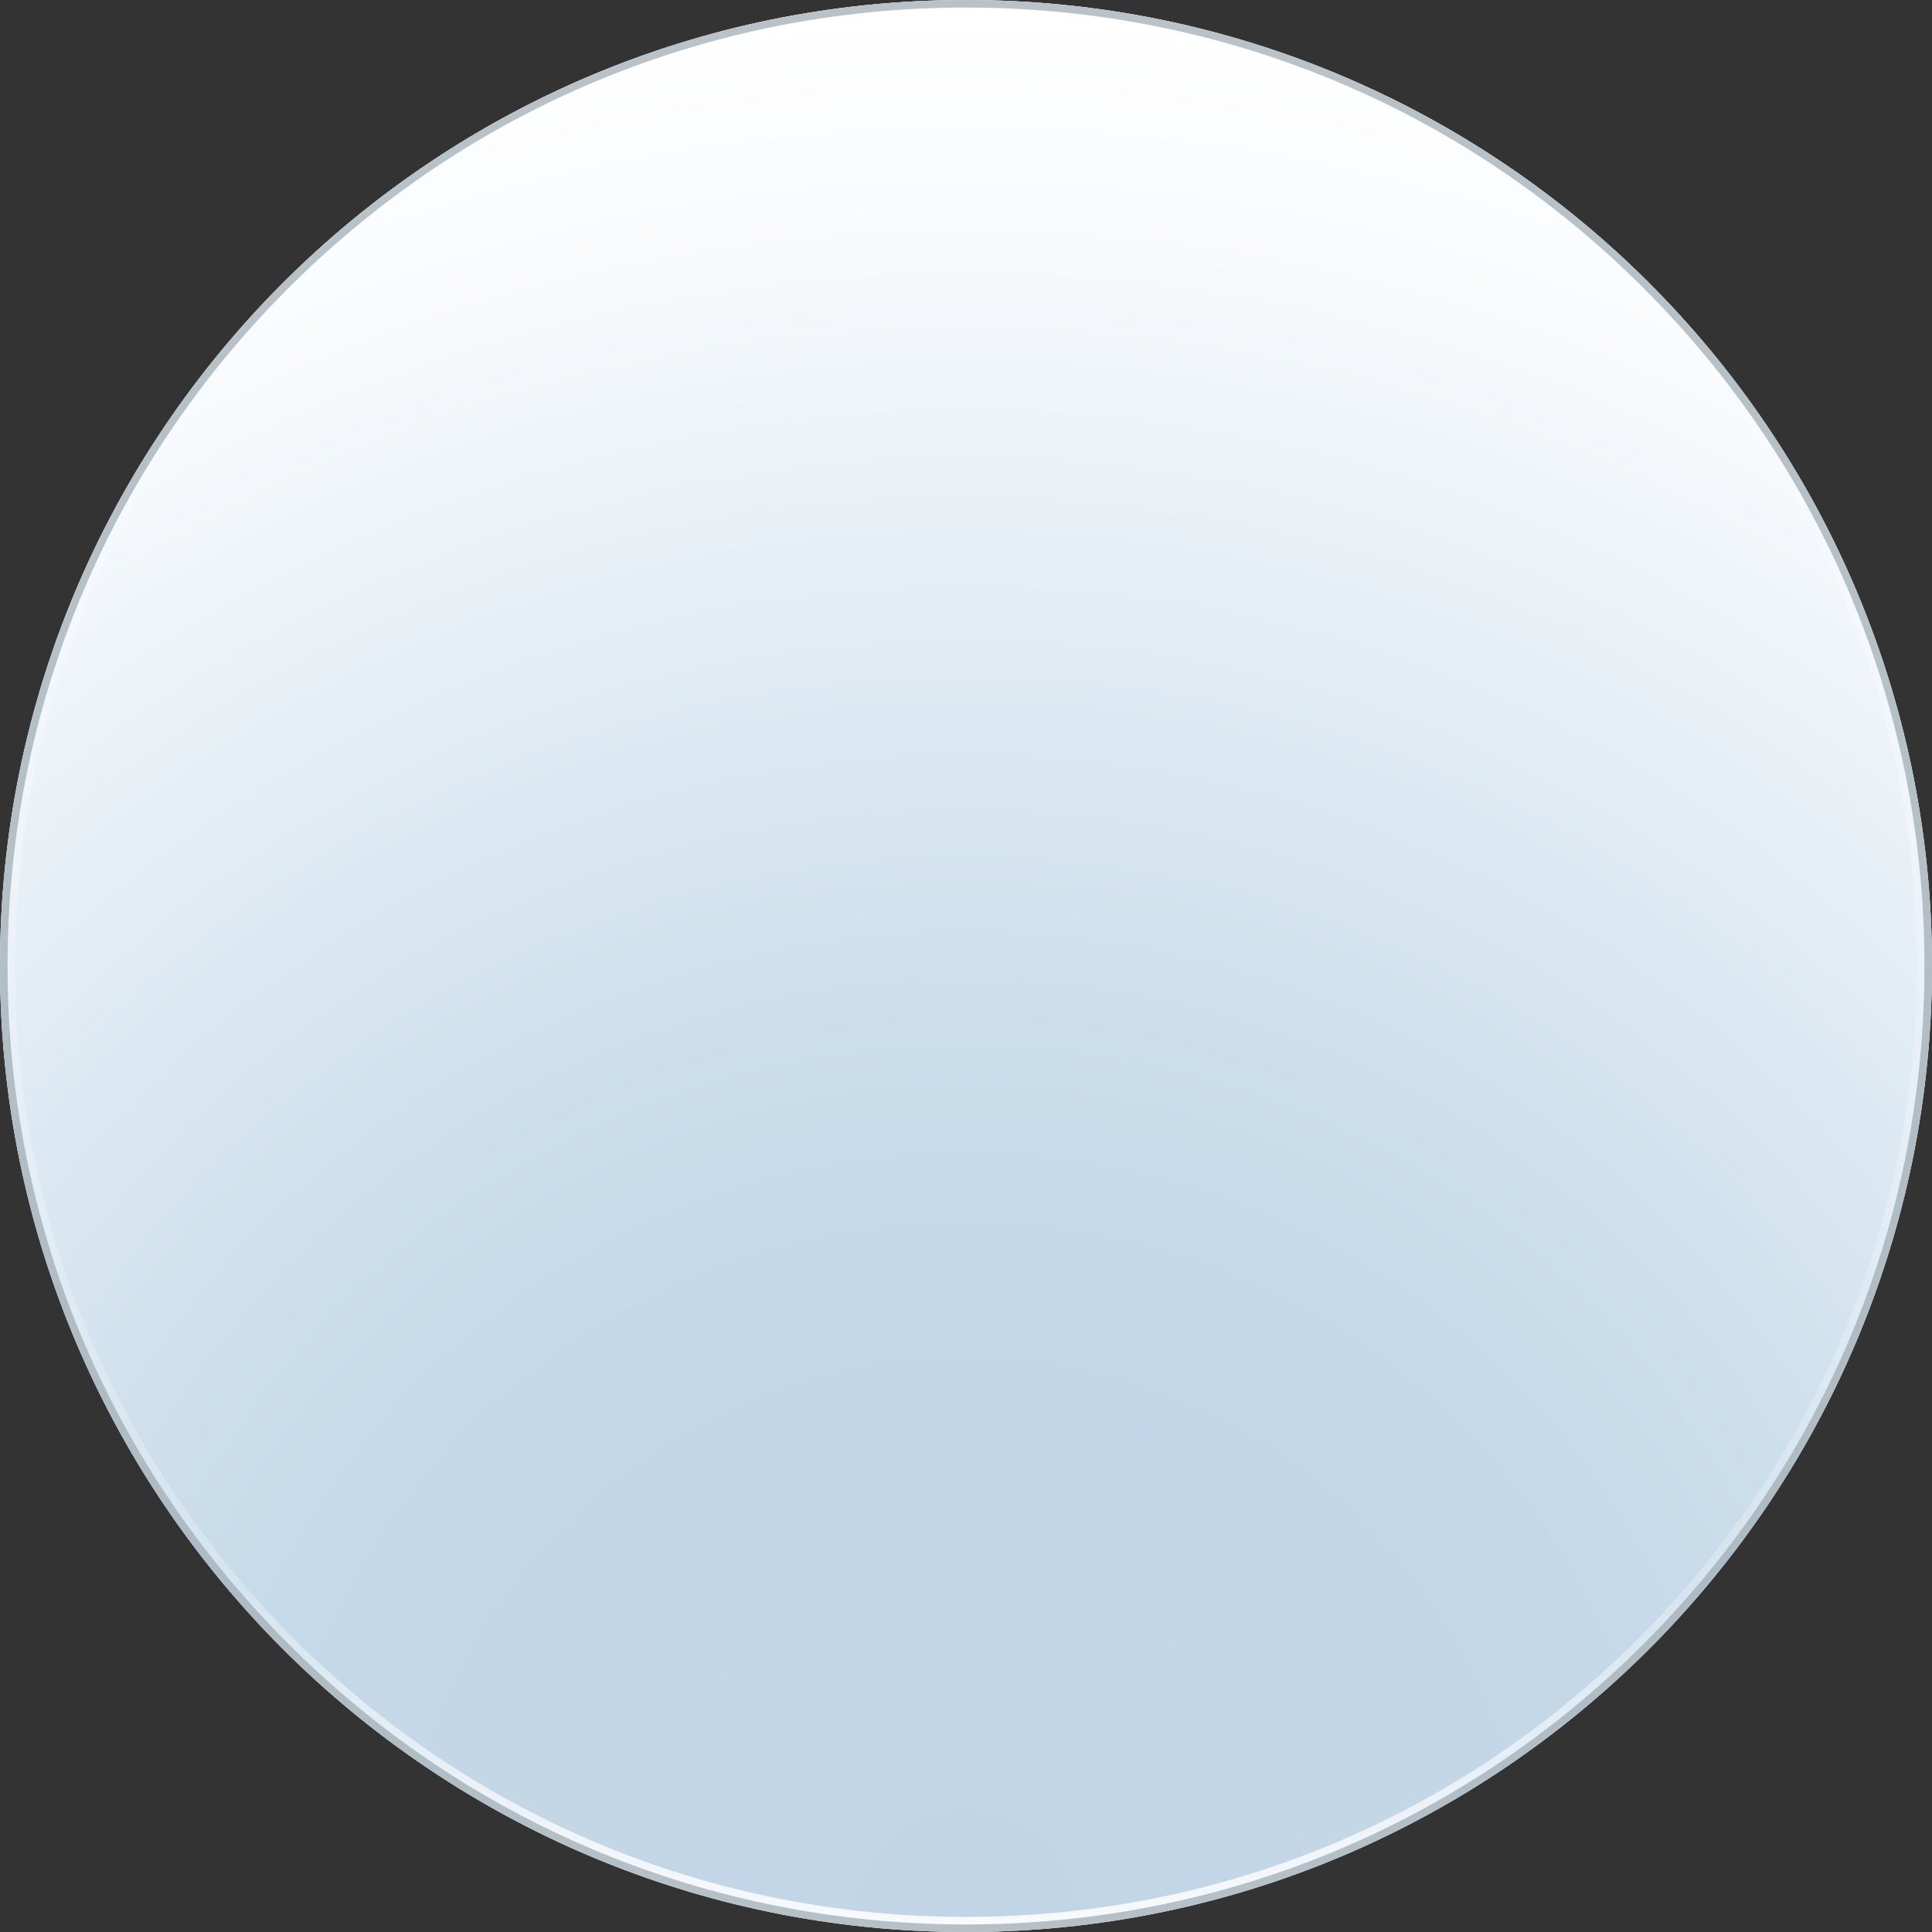 <svg xmlns="http://www.w3.org/2000/svg" width="256" height="256" viewBox="0 0 256 256"><rect x="0" y="0" width="256" height="256" fill="#333333" stroke="none"/><g><g><radialGradient id="a" cx="128" cy="254.934" r="253.887" gradientUnits="userSpaceOnUse"><stop offset="0" stop-color="#C1D5E6"/><stop offset=".357" stop-color="#C4D8E8"/><stop offset=".485" stop-color="#CDDFEC"/><stop offset=".898" stop-color="#F9FBFD"/><stop offset="1" stop-color="#fff"/></radialGradient><path d="M0 128c0 70.7 57.31 128 128 128 70.693 0 128-57.3 128-128S198.693 0 128 0C57.31 0 0 57.3 0 128z" fill="url(#a)"/><g opacity=".9"><linearGradient id="b" gradientUnits="userSpaceOnUse" x1="127.999" x2="127.999" y2="256"><stop offset="0" stop-color="#fff"/><stop offset=".4" stop-color="#F2F6FB"/><stop offset=".82" stop-color="#D7E5EF"/><stop offset="1" stop-color="#fff"/></linearGradient><path d="M128 2c33.657 0 65.3 13.105 89.096 36.902C240.894 62.7 254 94.342 254 128s-13.106 65.3-36.904 89.098C193.3 240.895 161.656 254 128 254c-33.656 0-65.297-13.105-89.095-36.902C15.105 193.3 2 161.658 2 128c0-33.66 13.106-65.3 36.905-89.098C62.703 15.105 94.345 2 128 2m0-2C57.31 0 0 57.3 0 128s57.31 128 128 128c70.693 0 128-57.3 128-128S198.693 0 128 0z" fill="url(#b)"/></g><path d="M128 1c33.924 0 65.816 13.21 89.803 37.194C241.79 62.18 255 94.074 255 128s-13.21 65.82-37.197 89.806C193.816 241.79 161.923 255 128 255c-33.923 0-65.816-13.21-89.802-37.194C14.21 193.82 1 161.926 1 128s13.21-65.82 37.198-89.806C62.184 14.21 94.078 1 128 1m0-1C57.31 0 0 57.3 0 128s57.31 128 128 128c70.693 0 128-57.3 128-128S198.693 0 128 0z" fill="#9DABB4" opacity=".73"/></g></g></svg>